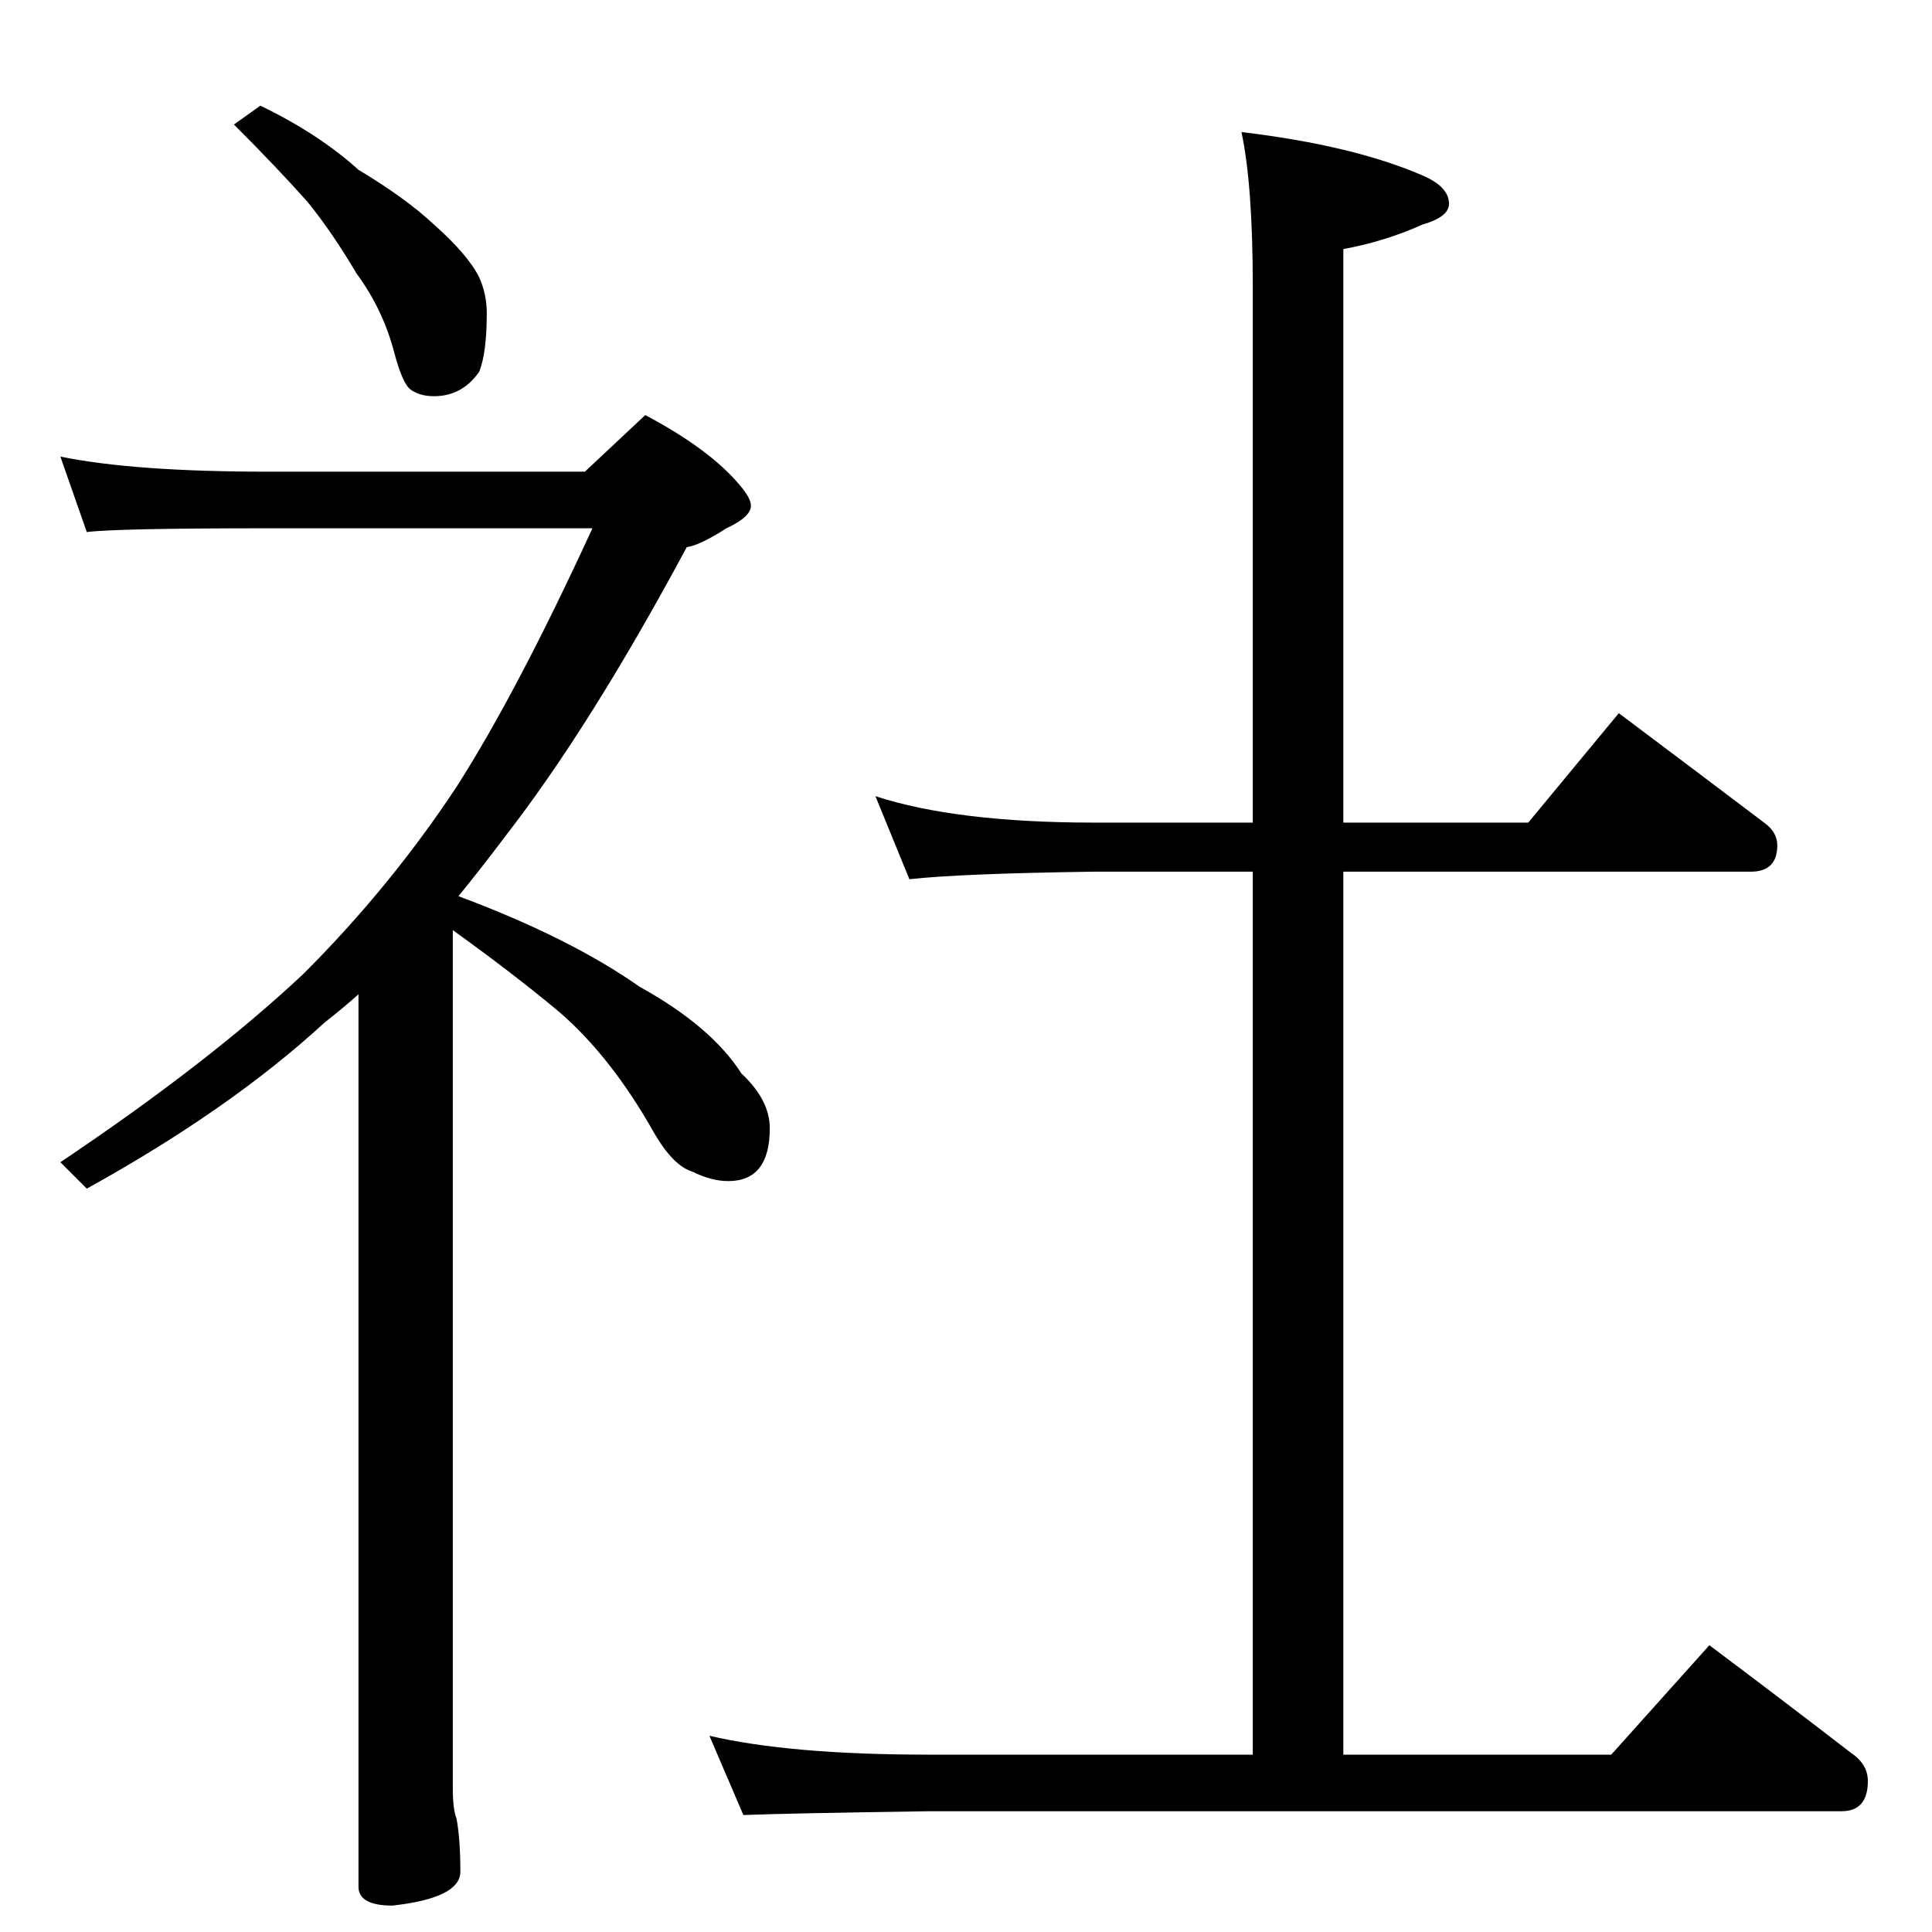 <?xml version="1.0" standalone="no"?>
<!DOCTYPE svg PUBLIC "-//W3C//DTD SVG 1.1//EN" "http://www.w3.org/Graphics/SVG/1.1/DTD/svg11.dtd" >
<svg xmlns="http://www.w3.org/2000/svg" xmlns:xlink="http://www.w3.org/1999/xlink" version="1.1" viewBox="0 -204 1024 1024">
  <g transform="matrix(1 0 0 -1 0 820)">
   <path fill="currentColor"
d="M138 968q31 -15 52 -34q25 -15 40 -29q18 -16 24 -28q4 -9 4 -19q0 -21 -4 -31q-9 -13 -24 -13q-8 0 -13 4q-4 4 -8 19q-6 23 -20 42q-13 22 -26 38q-16 18 -39 41zM32 782q39 -8 110 -8h168l32 30q34 -18 50 -37q6 -7 6 -11q0 -6 -13 -12q-14 -9 -21 -10
q-51 -95 -96 -153q-12 -16 -25 -32q59 -22 96 -48q38 -21 54 -46q15 -14 15 -29q0 -28 -22 -28q-9 0 -19 5q-10 3 -20 20q-23 41 -51 65q-24 20 -56 43v-455q0 -11 2 -16q2 -11 2 -28q0 -14 -36 -18q-18 0 -18 10v473q-9 -8 -18 -15q-50 -46 -126 -88l-14 14q79 53 129 100
q46 46 81 99q32 50 72 137h-172q-80 0 -96 -2zM464 602q43 -14 116 -14h84v284q0 54 -6 82q59 -7 96 -23q14 -6 14 -15q0 -7 -14 -11q-20 -9 -42 -13v-304h98l48 58q40 -30 77 -58q7 -5 7 -12q0 -14 -14 -14h-216v-468h142l52 58q40 -30 75 -57q9 -6 9 -15q0 -16 -14 -16
h-484q-71 -1 -98 -2l-18 42q43 -10 116 -10h172v468h-84q-71 -1 -98 -4z" />
  </g>

</svg>
